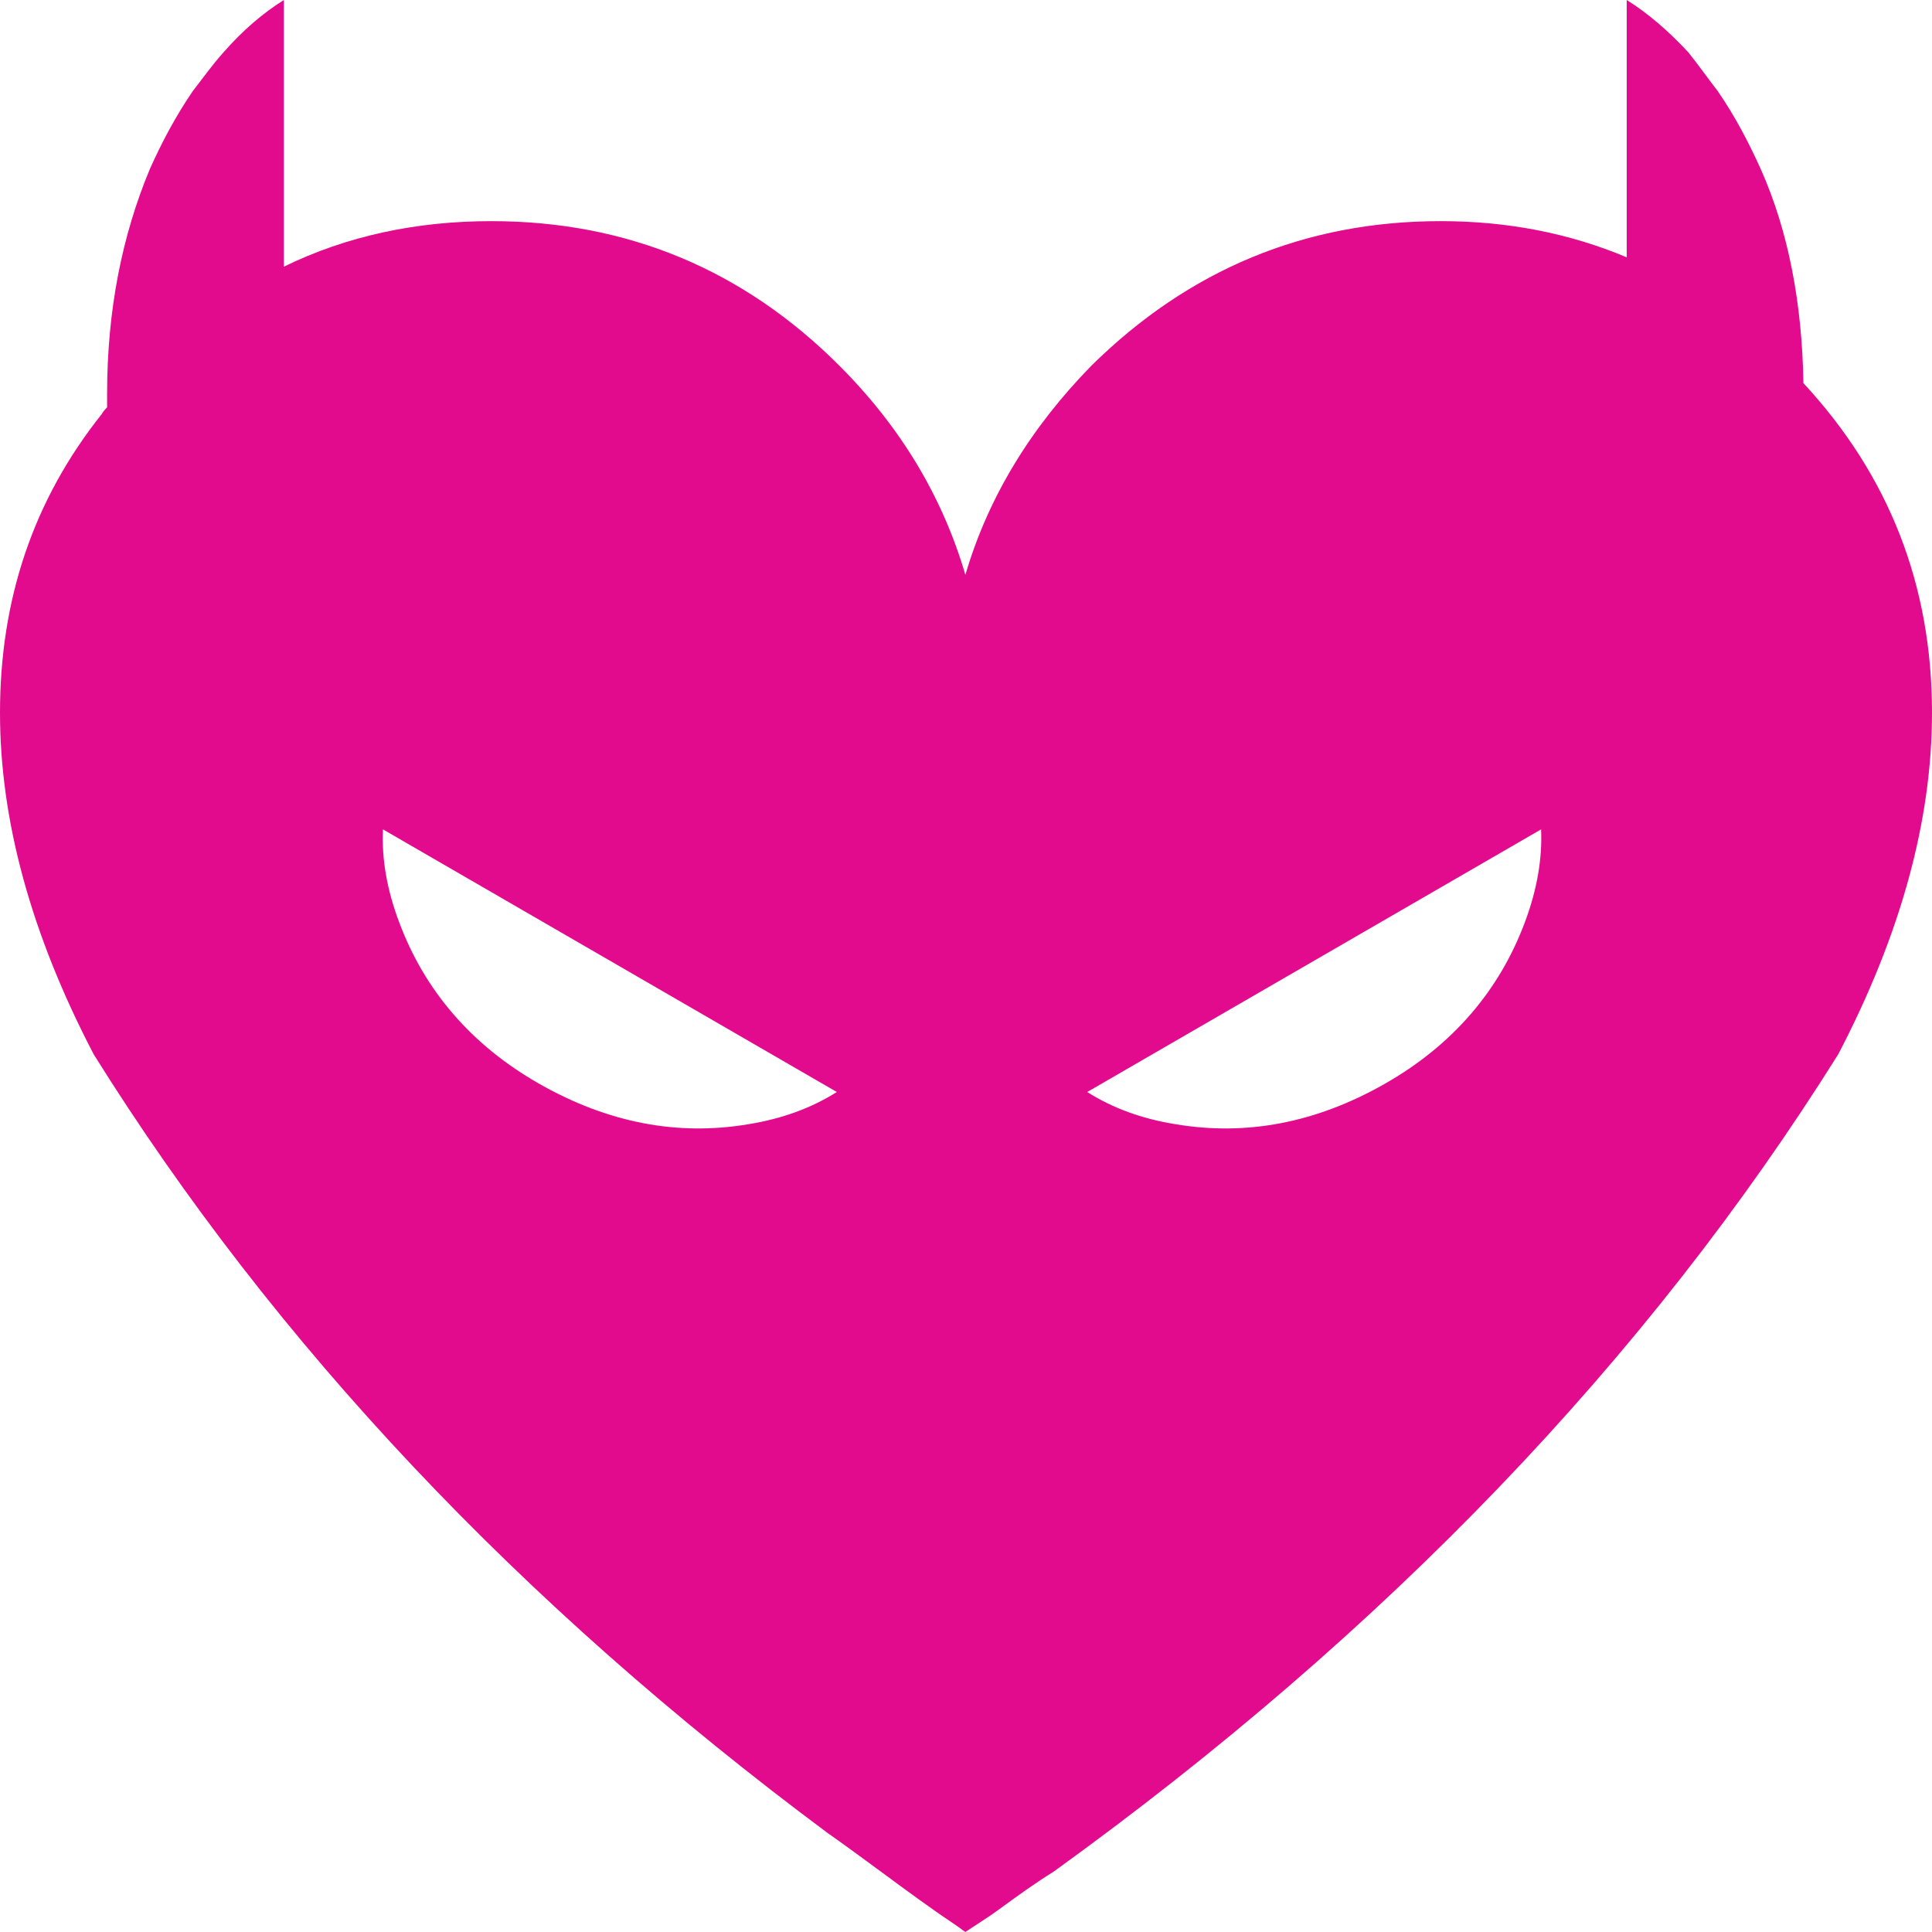 <svg width="128" height="128" viewBox="0 0 128 128" fill="none" xmlns="http://www.w3.org/2000/svg">
<path d="M107.774 0V17.048C103.962 15.449 99.884 14.651 95.451 14.651C86.49 14.651 78.773 17.846 72.299 24.237C68.305 28.321 65.466 32.937 63.959 38.086C62.449 32.94 59.699 28.321 55.62 24.237C49.234 17.846 41.517 14.651 32.559 14.651C27.589 14.651 22.98 15.628 18.807 17.667V0C17.388 0.889 16.057 2.042 14.813 3.462C14.016 4.352 13.394 5.241 12.772 6.035C11.62 7.726 10.731 9.413 9.934 11.185C8.076 15.628 7.096 20.595 7.096 26.096C7.096 26.367 7.096 26.722 7.096 26.986C7.008 27.08 6.829 27.256 6.741 27.432C2.22 33.112 0 39.682 0 47.222C0 54.326 2.041 61.87 6.21 69.856C18.185 89.031 34.421 106.259 54.823 121.434C57.215 123.118 59.523 124.896 61.915 126.58C62.537 127.03 63.246 127.469 63.956 128C64.75 127.469 65.463 127.03 66.081 126.58C67.416 125.603 68.653 124.713 69.805 124.003C91.805 108.115 109.102 90.096 121.786 69.853C125.956 61.866 128 54.319 128 47.219C128 38.789 125.165 31.51 119.482 25.386C119.394 20.149 118.509 15.354 116.647 11.185C115.843 9.41 114.964 7.723 113.805 6.035C113.183 5.238 112.562 4.345 111.849 3.459C110.528 2.042 109.196 0.889 107.774 0ZM26.437 61.075C25.636 58.945 25.281 56.903 25.372 54.948L55.441 72.348C53.758 73.413 51.802 74.123 49.589 74.482C44.886 75.276 40.273 74.387 35.749 71.817C31.224 69.248 28.119 65.603 26.437 61.075ZM102.101 54.948C102.185 56.899 101.834 58.942 101.036 61.075C99.354 65.603 96.248 69.248 91.724 71.817C87.2 74.387 82.591 75.276 77.884 74.482C75.664 74.127 73.714 73.417 72.032 72.348L102.101 54.948Z" fill="#E20B8D"/>
</svg>
